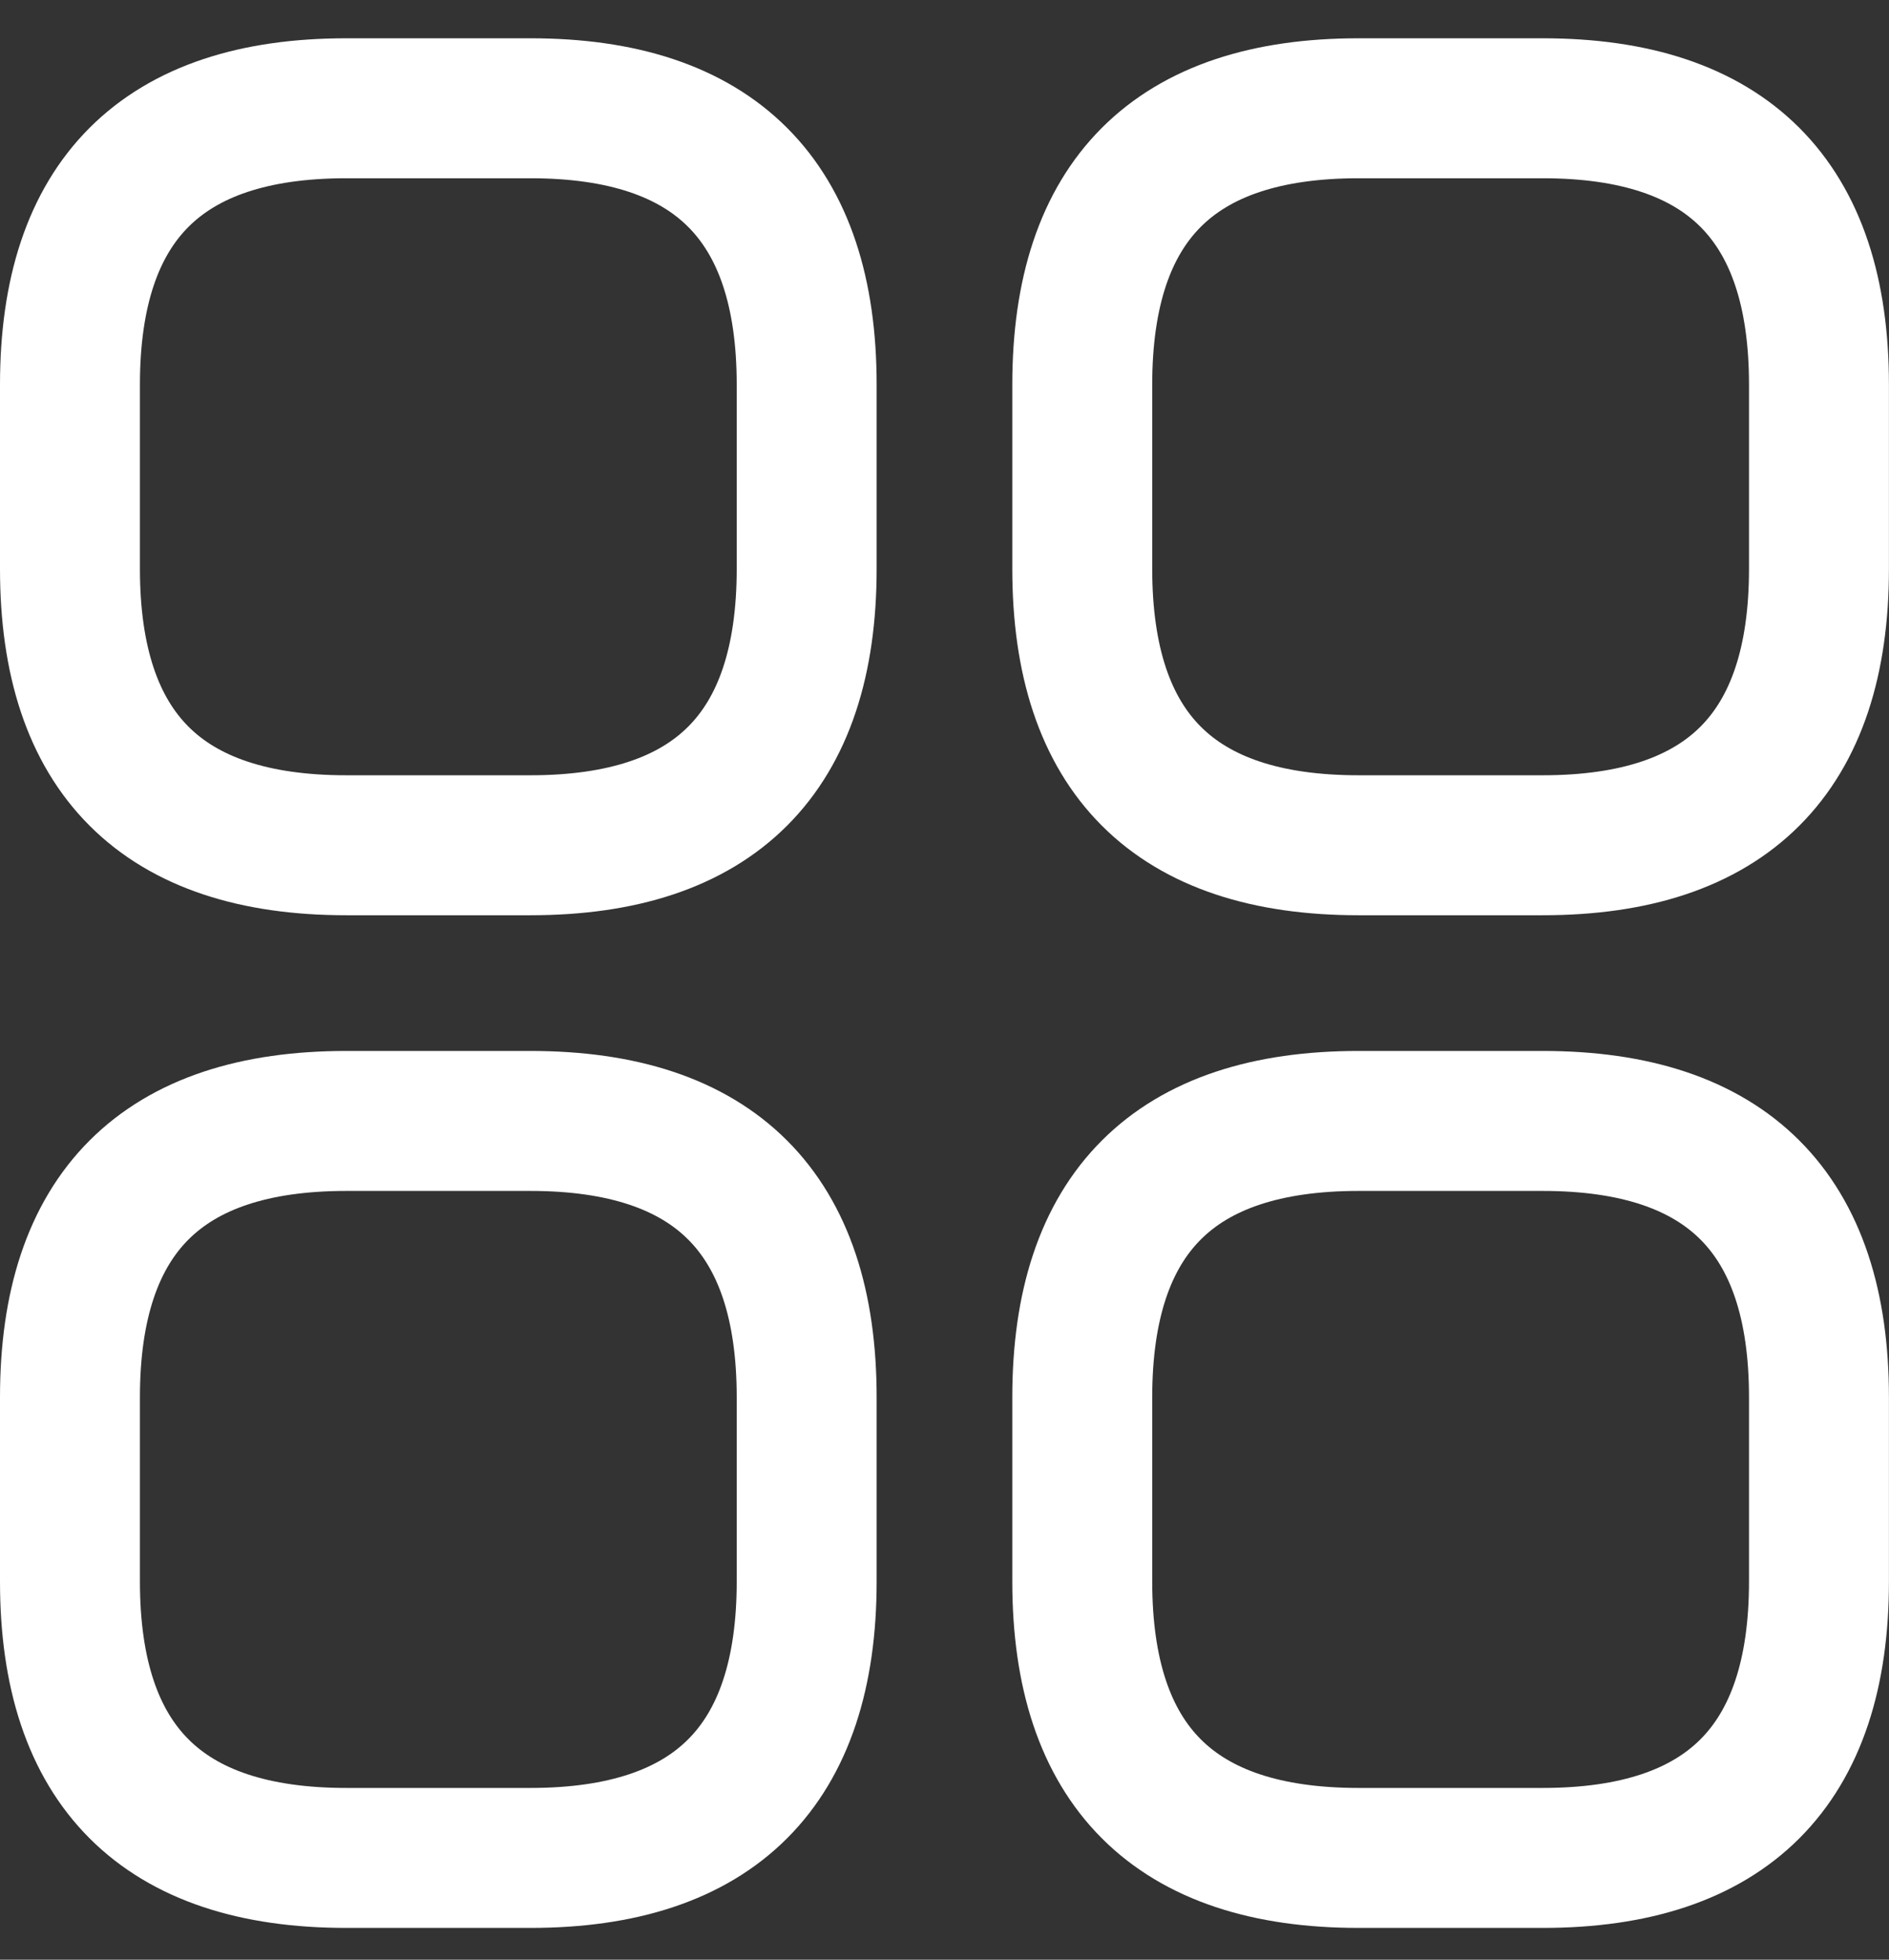 <svg width="27" height="28" viewBox="0 0 27 28" fill="none" xmlns="http://www.w3.org/2000/svg">
<rect x="0" y="0" width="27" height="28" fill="#333333" stroke="none"/>
<g id="&#240;&#159;&#166;&#134; icon &#34;profile add&#34;">
<g id="&#240;&#159;&#166;&#134; icon &#34;category&#34;">
<g id="Group">
<path id="Vector" d="M4.949 12.077H7.581C10.214 12.077 11.53 10.761 11.53 8.128V5.496C11.53 2.863 10.214 1.547 7.581 1.547H4.949C2.316 1.547 1 2.863 1 5.496V8.128C1 10.761 2.316 12.077 4.949 12.077Z" stroke="white" stroke-width="2" stroke-miterlimit="10" stroke-linecap="round" stroke-linejoin="round"/>
<path id="Vector_2" d="M19.418 12.077H22.05C24.683 12.077 25.999 10.761 25.999 8.128V5.496C25.999 2.863 24.683 1.547 22.05 1.547H19.418C16.785 1.547 15.469 2.863 15.469 5.496V8.128C15.469 10.761 16.785 12.077 19.418 12.077Z" stroke="white" stroke-width="2" stroke-miterlimit="10" stroke-linecap="round" stroke-linejoin="round"/>
<path id="Vector_3" d="M19.418 26.546H22.05C24.683 26.546 25.999 25.229 25.999 22.597V19.964C25.999 17.332 24.683 16.016 22.05 16.016H19.418C16.785 16.016 15.469 17.332 15.469 19.964V22.597C15.469 25.229 16.785 26.546 19.418 26.546Z" stroke="white" stroke-width="2" stroke-miterlimit="10" stroke-linecap="round" stroke-linejoin="round"/>
<path id="Vector_4" d="M4.949 26.546H7.581C10.214 26.546 11.53 25.229 11.53 22.597V19.964C11.53 17.332 10.214 16.016 7.581 16.016H4.949C2.316 16.016 1 17.332 1 19.964V22.597C1 25.229 2.316 26.546 4.949 26.546Z" stroke="white" stroke-width="2" stroke-miterlimit="10" stroke-linecap="round" stroke-linejoin="round"/>
</g>
</g>
</g>
</svg>
